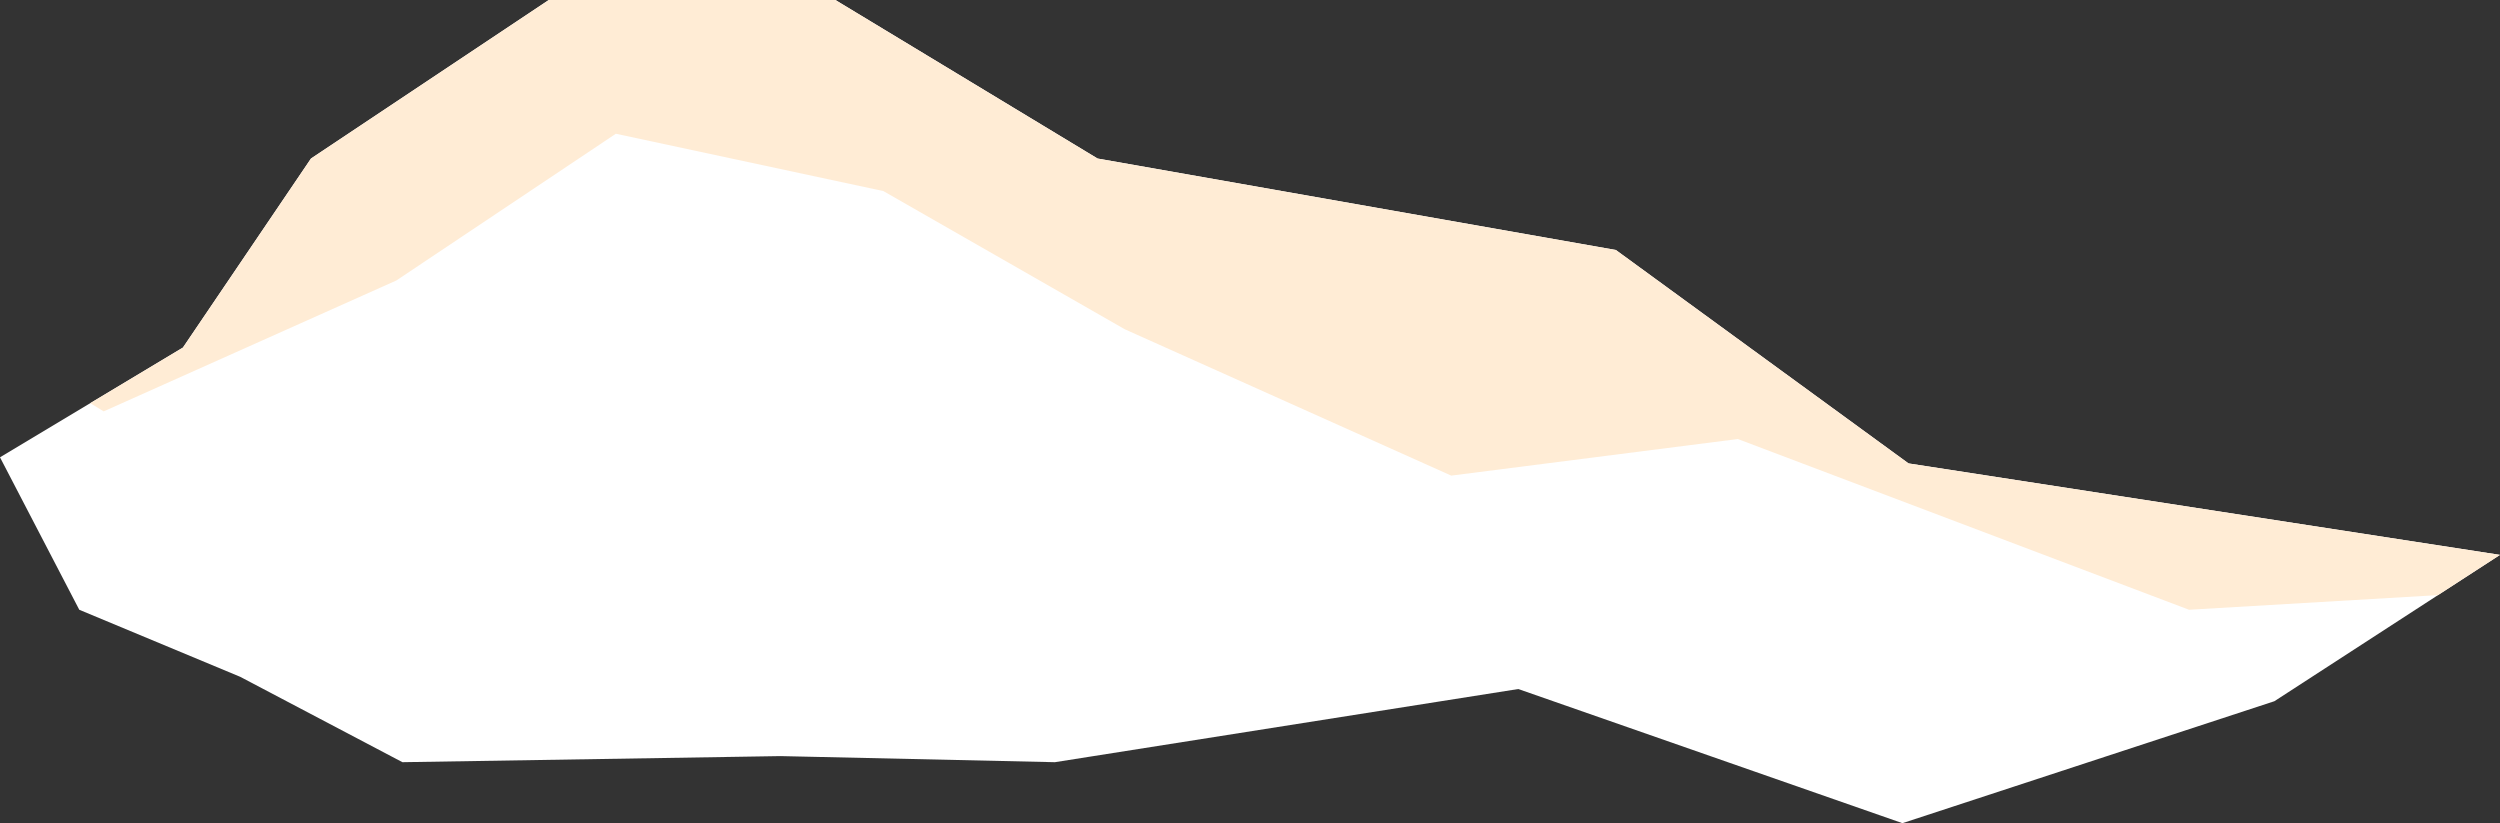 <?xml version="1.0" encoding="utf-8"?>
<!-- Generator: Adobe Illustrator 19.1.0, SVG Export Plug-In . SVG Version: 6.00 Build 0)  -->
<svg version="1.1" id="Layer_1" xmlns="http://www.w3.org/2000/svg" xmlns:xlink="http://www.w3.org/1999/xlink" x="0px" y="0px"
	 viewBox="0 0 615 202.5" style="enable-background:new 0 0 615 202.5;" xml:space="preserve">
<rect x="0" y="0" width="615" height="202.5" fill="#333333" stroke="none"/>
<style type="text/css">
	.st0{fill:#FFFFFF;}
	.st1{clip-path:url(#SVGID_2_);fill:#FFECD5;}
</style>
<g>
	<polygon class="st0" points="76.5,39 135,0 205.5,0 270,39 397.5,61.5 469.5,114 615,136.5 559.5,172.5 468,202.5 373.5,169.5 
		259.5,187.5 192,186 99,187.5 59.1,166.5 19.5,150 0,112.5 45,85.5 	"/>
	<g>
		<defs>
			<polygon id="SVGID_1_" points="76.5,39 135,0 205.5,0 270,39 397.5,61.5 469.5,114 615,136.5 559.5,172.5 468,202.5 373.5,169.5 
				259.5,187.5 192,186 99,187.5 59.1,166.5 19.5,150 0,112.5 45,85.5 			"/>
		</defs>
		<clipPath id="SVGID_2_">
			<use xlink:href="#SVGID_1_"  style="overflow:visible;"/>
		</clipPath>
		<polygon class="st1" points="48,0 0,85.5 25.5,101.2 97.5,69 151.5,32.9 217.3,47 276.7,81 357,117 427.5,108 538.5,150 
			615,145.5 634.5,123 446.2,58.5 210.7,-18 		"/>
	</g>
</g>
</svg>
